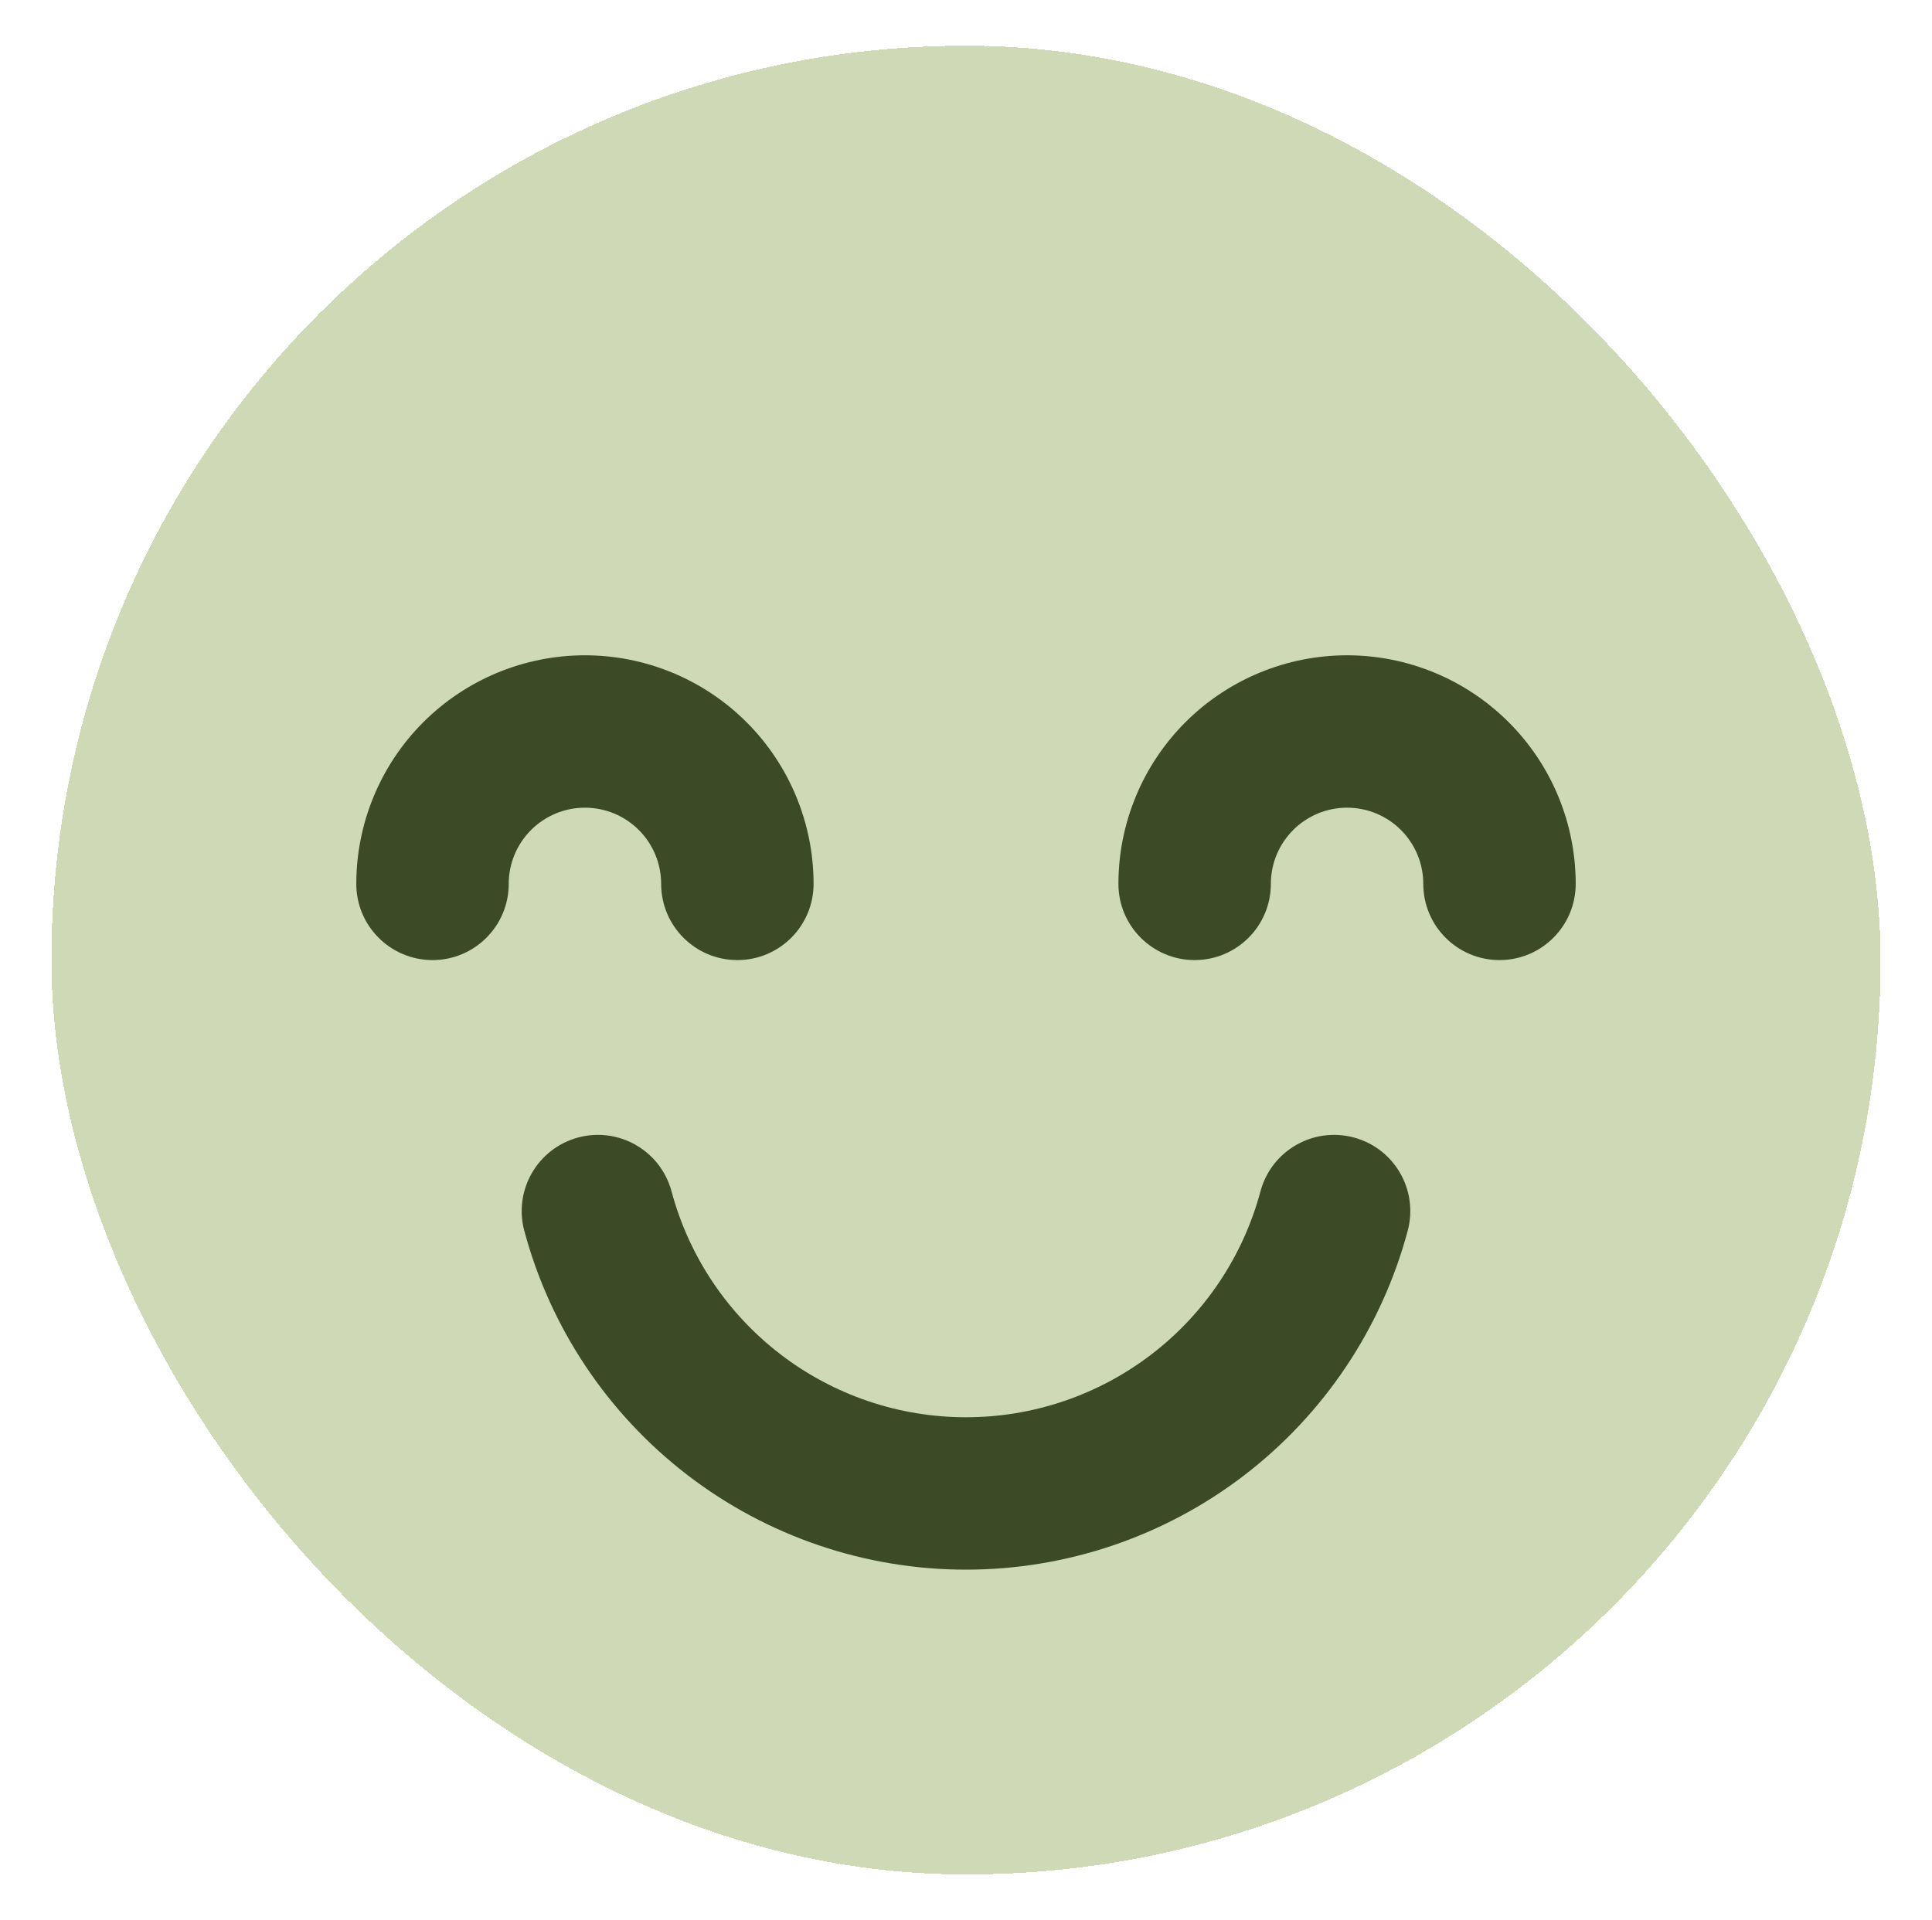 <svg width="169" height="168" viewBox="0 0 169 168" fill="none" xmlns="http://www.w3.org/2000/svg">
<g filter="url(#filter0_d_719_36515)">
<rect x="4.5" width="160" height="160" rx="80" fill="#CFD9B5" shape-rendering="crispEdges"/>
<path fill-rule="evenodd" clip-rule="evenodd" d="M110.18 54.856C112.606 53.851 115.207 53.333 117.833 53.333C120.46 53.333 123.06 53.851 125.487 54.856C127.914 55.861 130.118 57.334 131.975 59.191C133.833 61.048 135.306 63.253 136.311 65.68C137.316 68.106 137.833 70.707 137.833 73.333C137.833 77.015 134.849 80 131.167 80C127.485 80 124.5 77.015 124.5 73.333C124.5 72.458 124.328 71.591 123.993 70.782C123.658 69.973 123.166 69.238 122.547 68.619C121.928 68 121.193 67.509 120.385 67.174C119.576 66.839 118.709 66.667 117.833 66.667C116.958 66.667 116.091 66.839 115.282 67.174C114.473 67.509 113.738 68 113.119 68.619C112.5 69.238 112.009 69.973 111.674 70.782C111.339 71.591 111.167 72.458 111.167 73.333C111.167 77.015 108.182 80 104.5 80C100.818 80 97.833 77.015 97.833 73.333C97.833 70.707 98.351 68.106 99.356 65.68C100.361 63.253 101.834 61.048 103.691 59.191C105.548 57.334 107.753 55.861 110.18 54.856Z" fill="#3D4A26"/>
<path fill-rule="evenodd" clip-rule="evenodd" d="M118.423 95.521C121.98 96.474 124.09 100.13 123.137 103.686C120.858 112.191 115.836 119.707 108.851 125.067C101.865 130.428 93.305 133.333 84.5 133.333C75.695 133.333 67.135 130.428 60.15 125.067C53.164 119.707 48.142 112.191 45.863 103.686C44.91 100.13 47.021 96.474 50.577 95.521C54.133 94.568 57.789 96.679 58.742 100.235C60.261 105.905 63.609 110.916 68.266 114.489C72.924 118.063 78.63 120 84.5 120C90.37 120 96.077 118.063 100.734 114.489C105.391 110.916 108.739 105.905 110.258 100.235C111.211 96.679 114.867 94.568 118.423 95.521Z" fill="#3D4A26"/>
<path fill-rule="evenodd" clip-rule="evenodd" d="M43.513 54.856C45.94 53.851 48.54 53.333 51.167 53.333C53.793 53.333 56.394 53.851 58.82 54.856C61.247 55.861 63.452 57.334 65.309 59.191C67.166 61.048 68.639 63.253 69.644 65.68C70.649 68.106 71.167 70.707 71.167 73.333C71.167 77.015 68.182 80 64.5 80C60.818 80 57.833 77.015 57.833 73.333C57.833 72.458 57.661 71.591 57.326 70.782C56.991 69.973 56.5 69.238 55.881 68.619C55.262 68 54.527 67.509 53.718 67.174C52.909 66.839 52.042 66.667 51.167 66.667C50.291 66.667 49.424 66.839 48.615 67.174C47.807 67.509 47.072 68 46.453 68.619C45.834 69.238 45.343 69.973 45.008 70.782C44.672 71.591 44.5 72.458 44.5 73.333C44.5 77.015 41.515 80 37.833 80C34.151 80 31.167 77.015 31.167 73.333C31.167 70.707 31.684 68.106 32.689 65.68C33.694 63.253 35.167 61.048 37.025 59.191C38.882 57.334 41.087 55.861 43.513 54.856Z" fill="#3D4A26"/>
</g>
<defs>
<filter id="filter0_d_719_36515" x="0.5" y="0" width="168" height="168" filterUnits="userSpaceOnUse" color-interpolation-filters="sRGB">
<feFlood flood-opacity="0" result="BackgroundImageFix"/>
<feColorMatrix in="SourceAlpha" type="matrix" values="0 0 0 0 0 0 0 0 0 0 0 0 0 0 0 0 0 0 127 0" result="hardAlpha"/>
<feOffset dy="4"/>
<feGaussianBlur stdDeviation="2"/>
<feComposite in2="hardAlpha" operator="out"/>
<feColorMatrix type="matrix" values="0 0 0 0 0 0 0 0 0 0 0 0 0 0 0 0 0 0 0.25 0"/>
<feBlend mode="normal" in2="BackgroundImageFix" result="effect1_dropShadow_719_36515"/>
<feBlend mode="normal" in="SourceGraphic" in2="effect1_dropShadow_719_36515" result="shape"/>
</filter>
</defs>
</svg>
